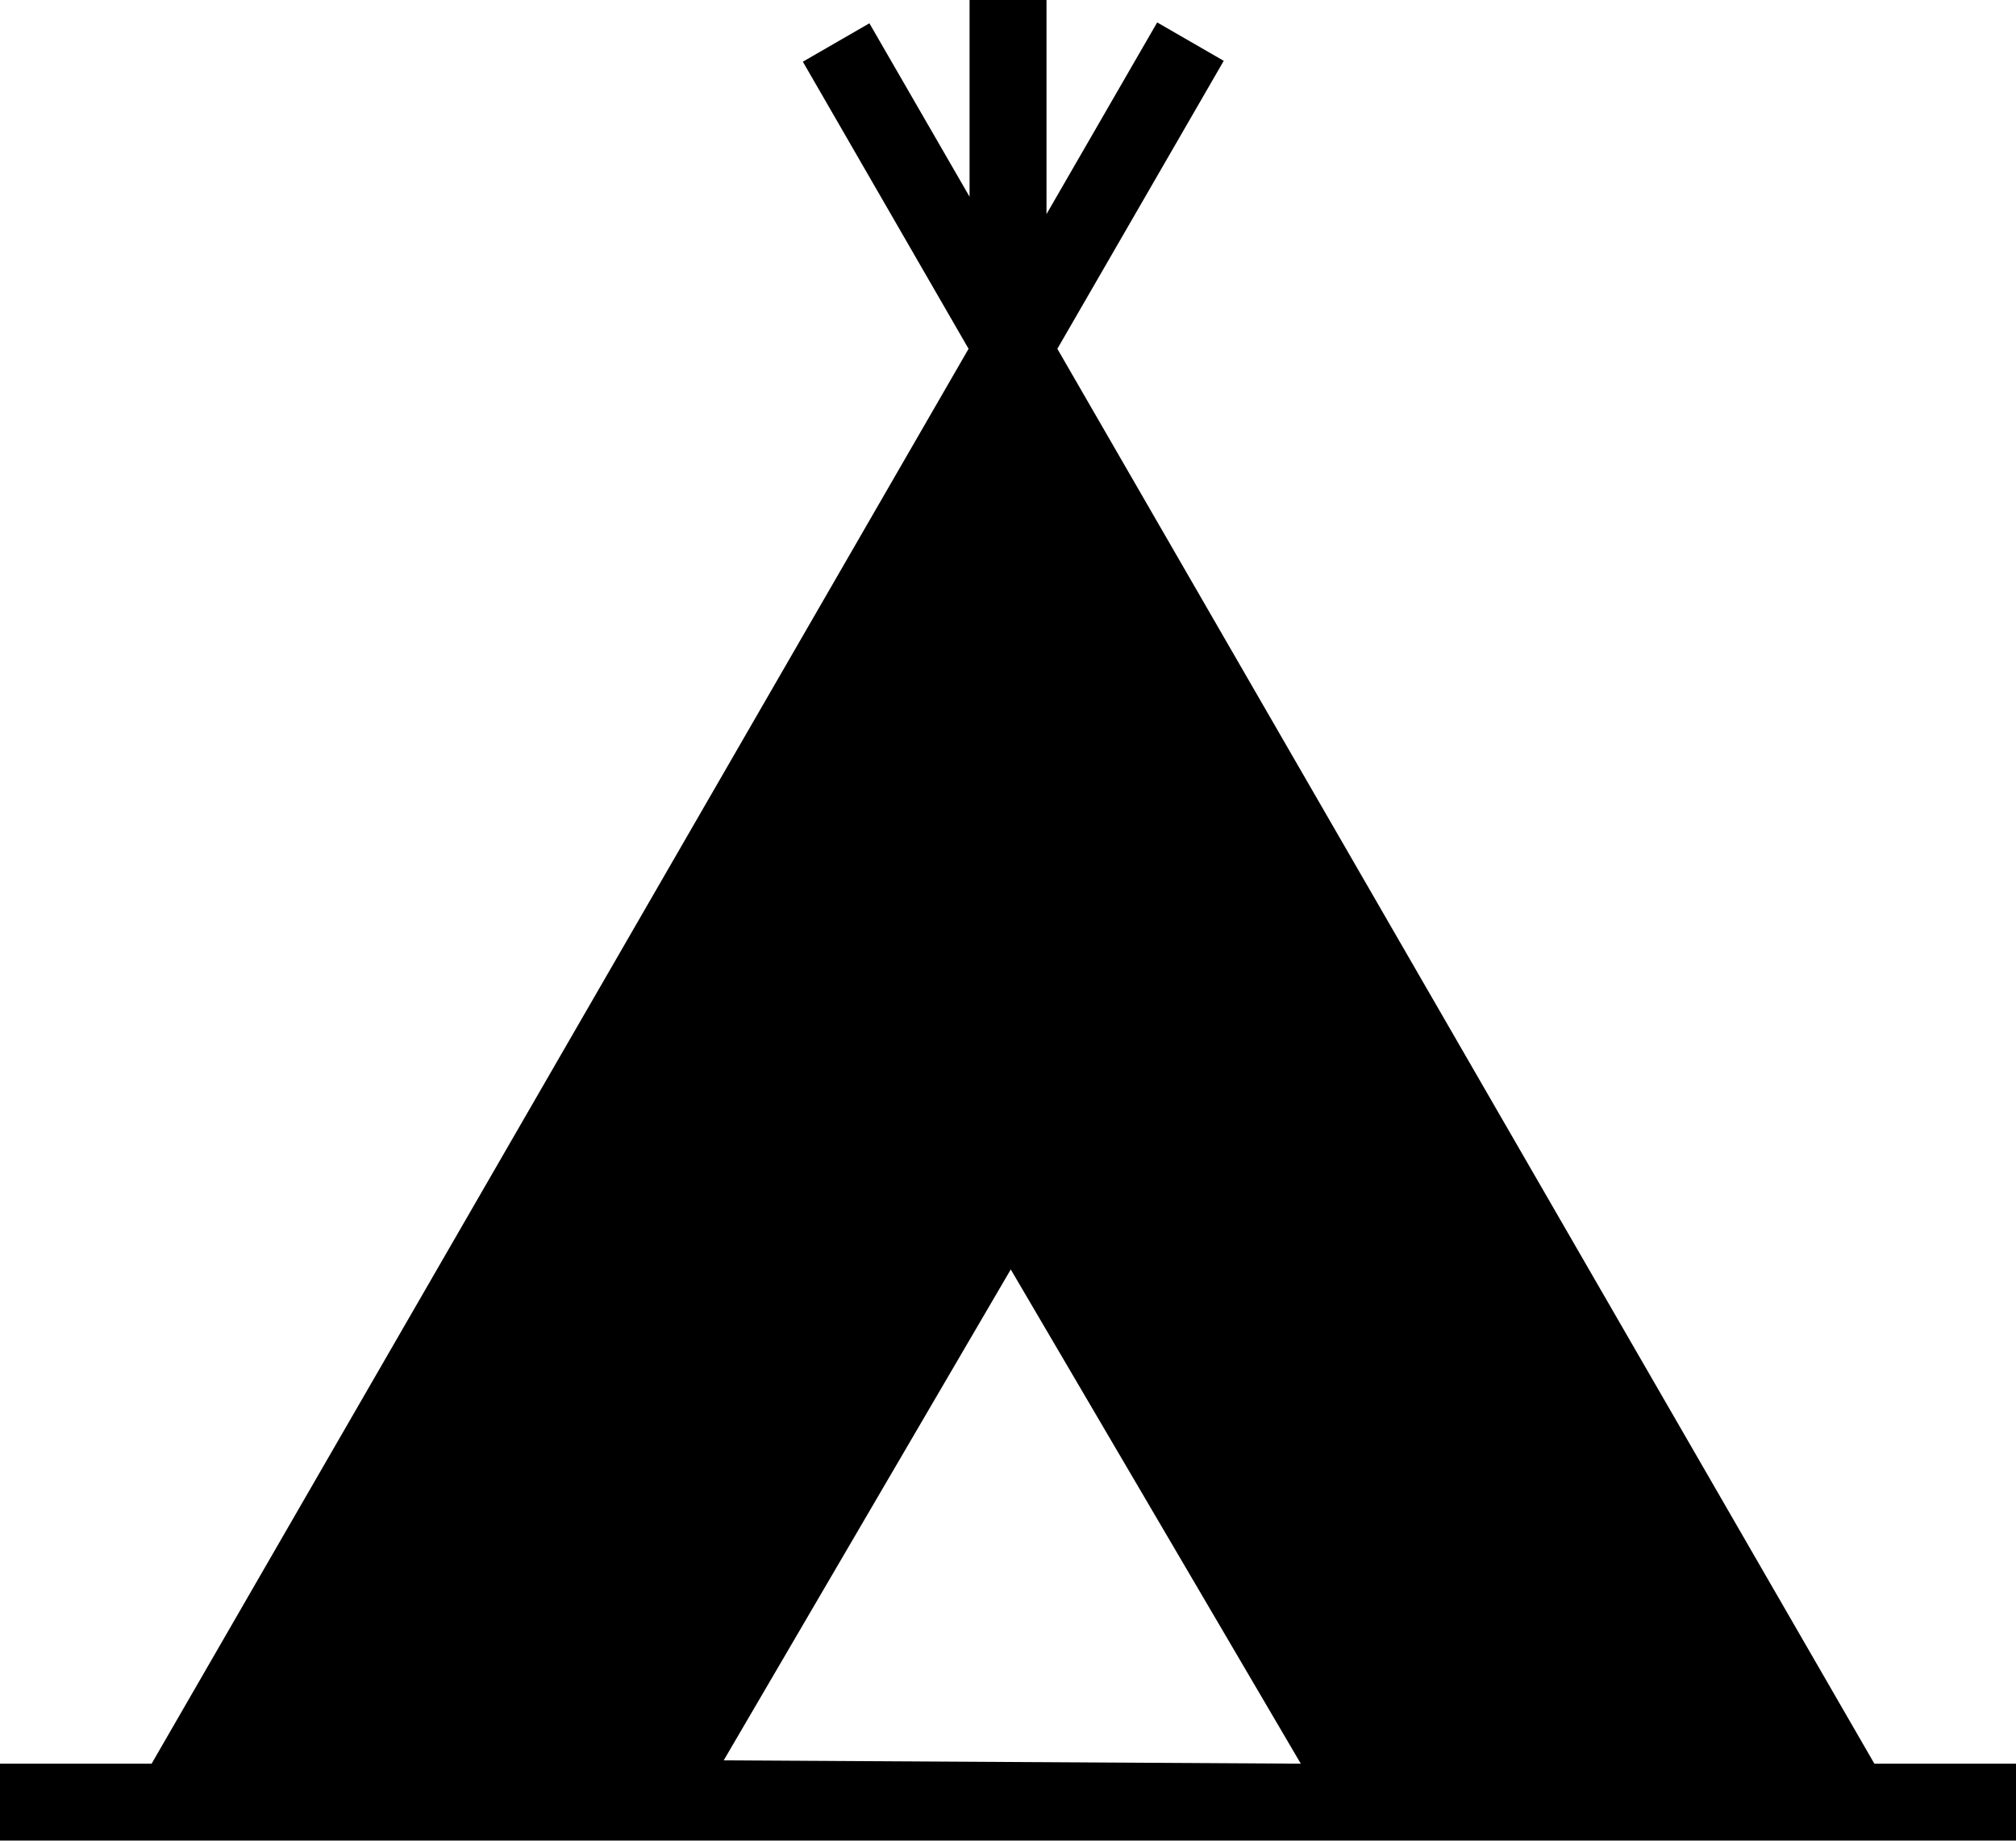 <svg xmlns="http://www.w3.org/2000/svg" viewBox="0 0 302.91 276.58"><title>Fichier 2</title><g id="Calque_2" data-name="Calque 2"><g id="Calque_1-2" data-name="Calque 1"><path d="M281.63,265,158.87,52.41l25-43.27-10-5.77-16.63,28.8V0H145.68V29.56L130.63,3.5l-10,5.77,24.9,43.14L22.78,265H0v11.55H302.91V265Zm-86.19,0-86.7-.5,43.13-73.76L195.45,265Z"/></g></g></svg>